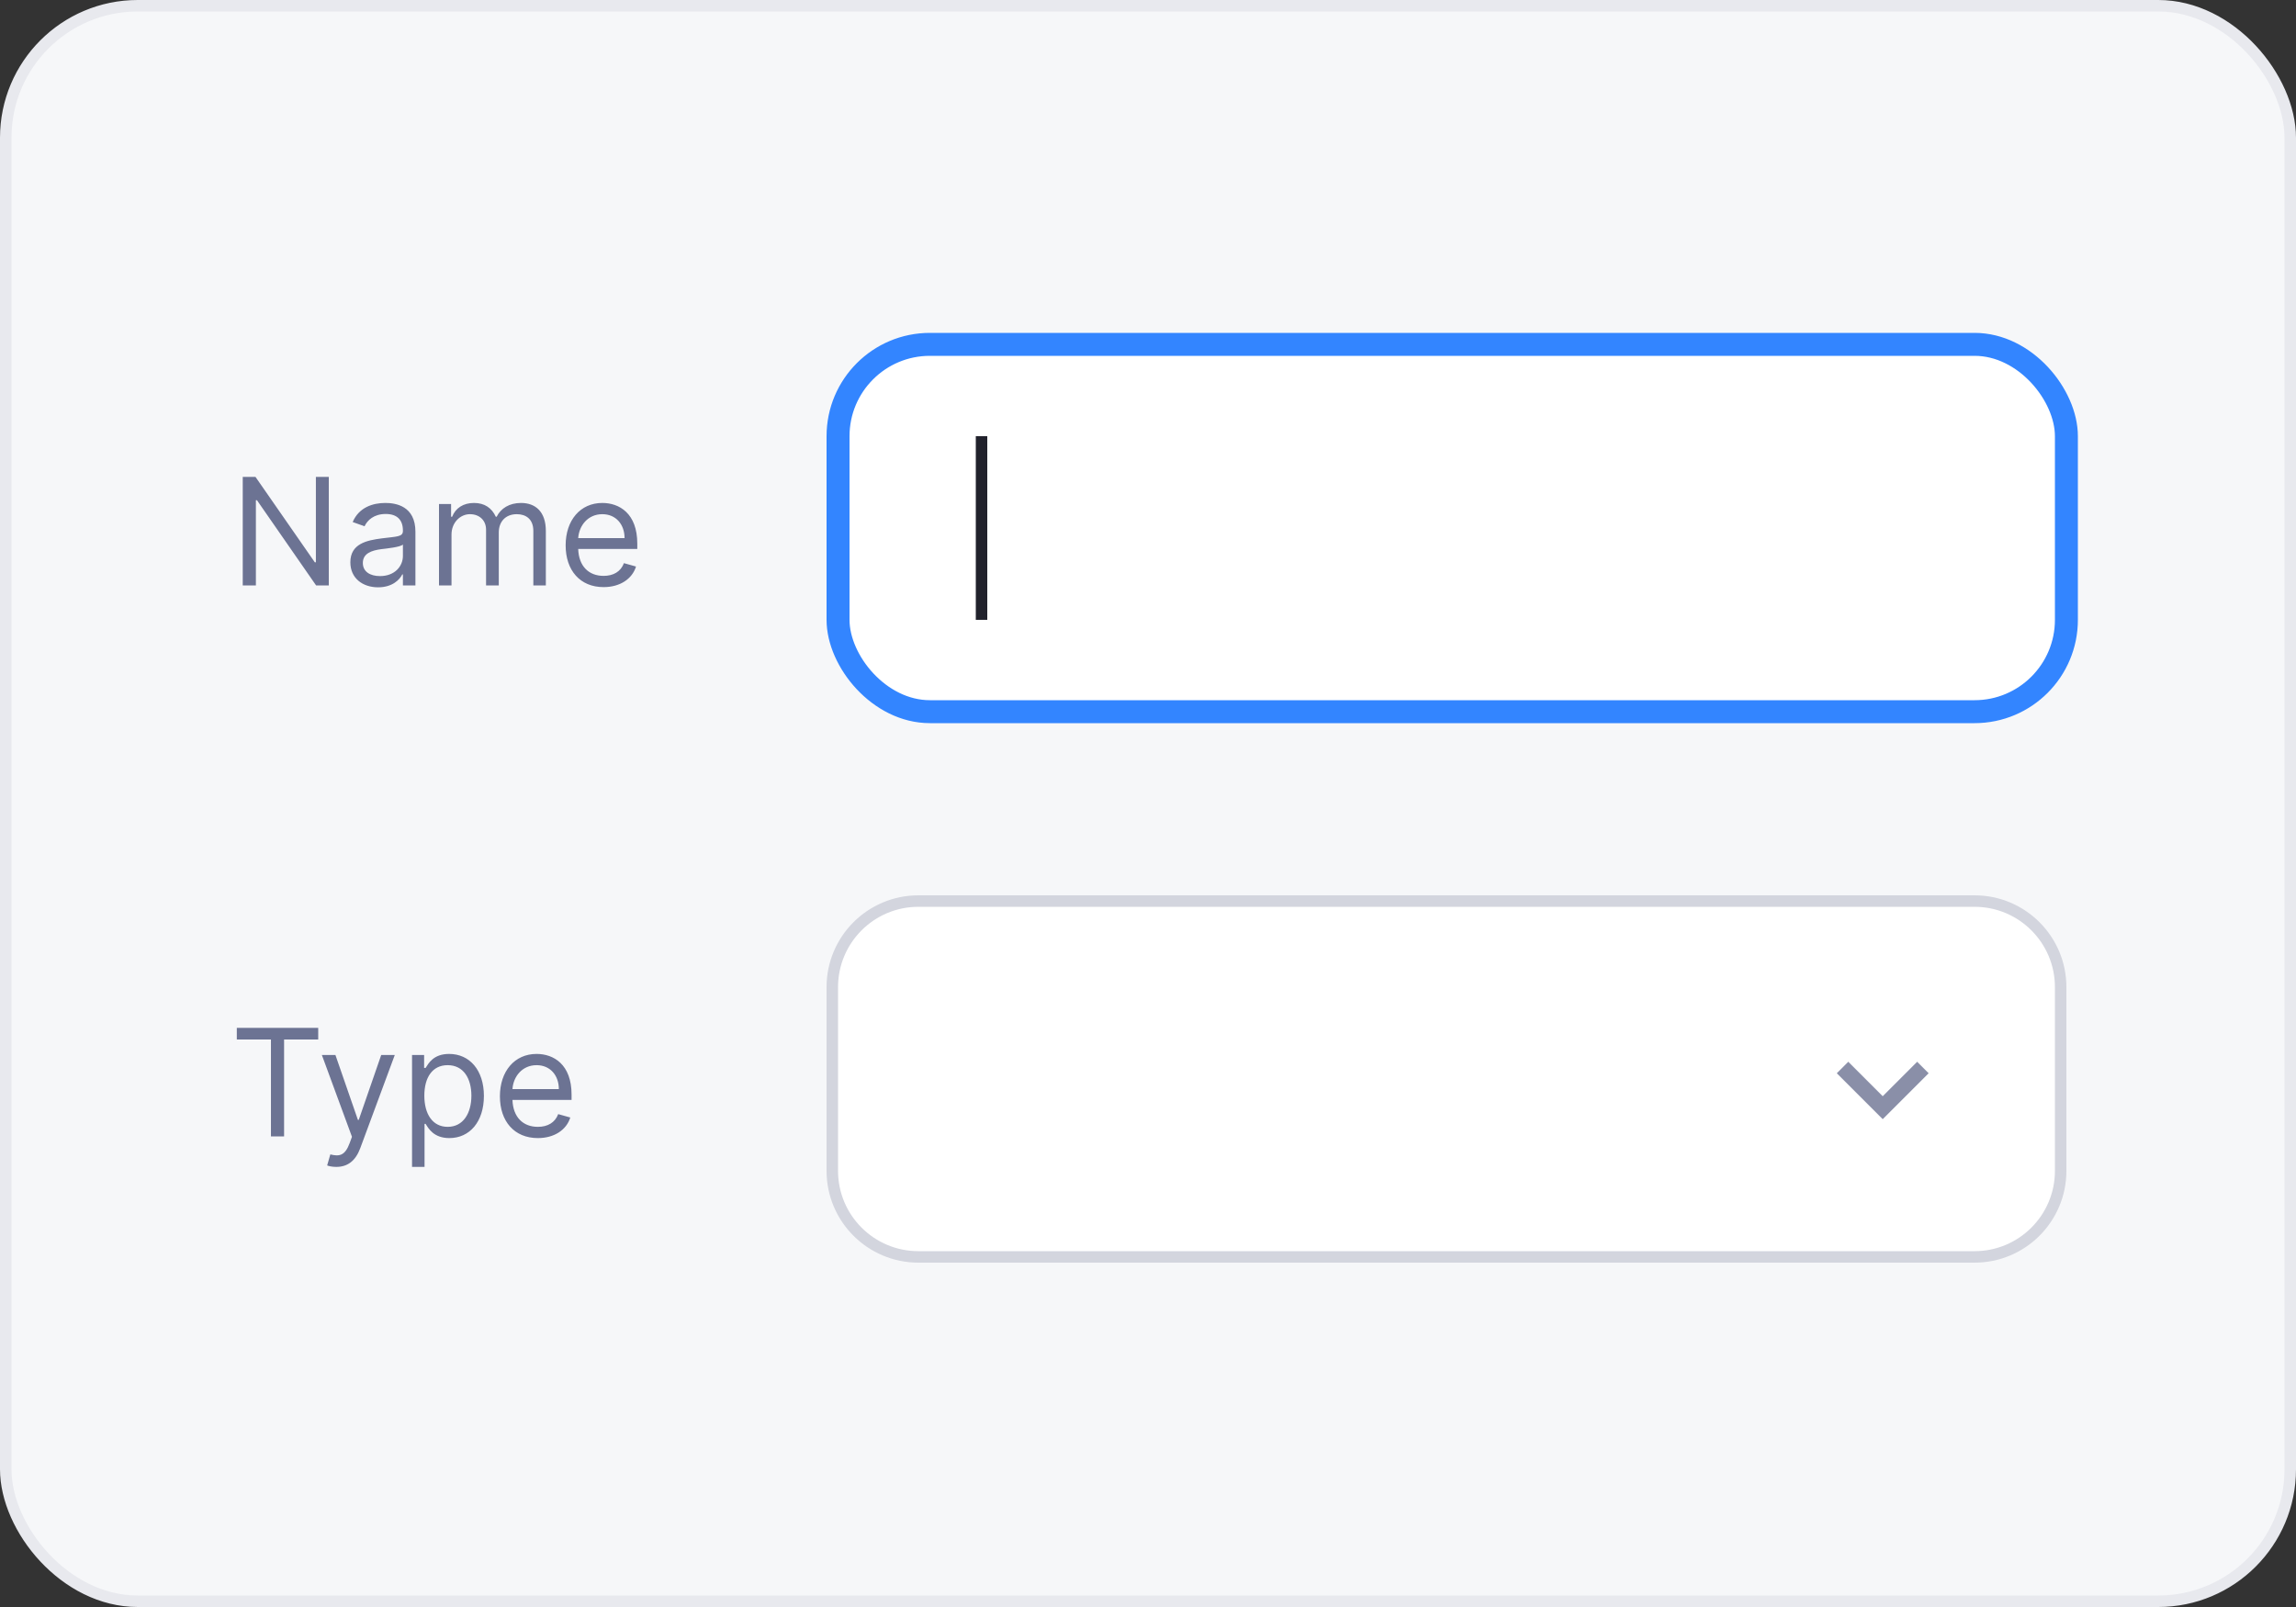 <svg width="200" height="140" viewBox="0 0 200 140" fill="none" xmlns="http://www.w3.org/2000/svg">
<rect x="0" y="0" width="200" height="140" fill="#333333" stroke="none"/>
<rect x="0.5" y="0.5" width="199" height="139" rx="11.5" fill="#F6F7F9"/>
<rect x="0.5" y="0.5" width="199" height="139" rx="11.5" stroke="#E8E9EE"/>
<path d="M28.642 41.545V51H27.534L22.382 43.577H22.29V51H21.145V41.545H22.253L27.423 48.987H27.516V41.545H28.642ZM32.937 51.166C31.589 51.166 30.518 50.372 30.518 48.987C30.518 47.362 31.954 47.071 33.269 46.901C34.562 46.734 35.097 46.781 35.097 46.254V46.217C35.097 45.308 34.603 44.777 33.602 44.777C32.563 44.777 31.995 45.331 31.755 45.848L30.721 45.479C31.275 44.186 32.494 43.817 33.565 43.817C34.47 43.817 36.187 44.075 36.187 46.328V51H35.097V50.04H35.042C34.82 50.501 34.174 51.166 32.937 51.166ZM33.103 50.188C34.396 50.188 35.097 49.32 35.097 48.433V47.436C34.913 47.658 33.675 47.787 33.214 47.842C32.364 47.953 31.607 48.212 31.607 49.043C31.607 49.8 32.235 50.188 33.103 50.188ZM38.24 51V43.909H39.293V45.017H39.385C39.681 44.26 40.364 43.817 41.287 43.817C42.22 43.817 42.839 44.26 43.189 45.017H43.263C43.628 44.283 44.371 43.817 45.387 43.817C46.652 43.817 47.547 44.588 47.547 46.254V51H46.458V46.254C46.458 45.206 45.793 44.795 45.017 44.795C44.02 44.795 43.448 45.469 43.448 46.383V51H42.34V46.144C42.34 45.336 41.763 44.795 40.937 44.795C40.087 44.795 39.33 45.529 39.33 46.568V51H38.24ZM52.577 51.148C50.528 51.148 49.272 49.689 49.272 47.51C49.272 45.331 50.546 43.817 52.467 43.817C53.944 43.817 55.513 44.722 55.513 47.362V47.824H50.366C50.417 49.343 51.298 50.169 52.577 50.169C53.431 50.169 54.073 49.8 54.35 49.061L55.403 49.356C55.07 50.428 54.018 51.148 52.577 51.148ZM50.366 46.882H54.405C54.405 45.682 53.648 44.795 52.467 44.795C51.22 44.795 50.44 45.779 50.366 46.882Z" fill="#6C7393"/>
<rect x="73" y="30" width="107" height="32" rx="8" fill="white"/>
<rect x="73" y="30" width="107" height="32" rx="8" stroke="#3385FF" stroke-width="2"/>
<rect width="1" height="16" transform="translate(85 38)" fill="#21222C"/>
<path d="M20.628 90.561V89.546H27.719V90.561H24.746V99H23.601V90.561H20.628ZM29.292 101.659C28.923 101.659 28.609 101.585 28.498 101.53L28.775 100.57C29.569 100.773 30.058 100.671 30.456 99.591L30.659 99.037L28.037 91.909H29.218L31.176 97.56H31.25L33.207 91.909H34.389L31.379 100.034C30.968 101.137 30.276 101.659 29.292 101.659ZM35.892 101.659V91.909H36.944V93.035H37.074C37.314 92.666 37.738 91.817 39.123 91.817C40.914 91.817 42.152 93.239 42.152 95.473C42.152 97.726 40.914 99.148 39.142 99.148C37.775 99.148 37.314 98.298 37.074 97.91H36.981V101.659H35.892ZM36.963 95.454C36.963 97.061 37.683 98.169 38.994 98.169C40.361 98.169 41.062 96.969 41.062 95.454C41.062 93.959 40.379 92.796 38.994 92.796C37.664 92.796 36.963 93.867 36.963 95.454ZM46.852 99.148C44.802 99.148 43.546 97.689 43.546 95.51C43.546 93.331 44.82 91.817 46.741 91.817C48.218 91.817 49.788 92.722 49.788 95.362V95.824H44.64C44.691 97.343 45.573 98.169 46.852 98.169C47.706 98.169 48.347 97.8 48.624 97.061L49.677 97.356C49.345 98.428 48.292 99.148 46.852 99.148ZM44.64 94.882H48.68C48.68 93.682 47.923 92.796 46.741 92.796C45.494 92.796 44.714 93.779 44.64 94.882Z" fill="#6C7393"/>
<path d="M80 78.5H172C176.142 78.5 179.5 81.858 179.5 86V102C179.5 106.142 176.142 109.5 172 109.5H80C75.858 109.5 72.5 106.142 72.5 102V86C72.5 81.858 75.858 78.5 80 78.5Z" fill="white"/>
<path d="M80 78.5H172C176.142 78.5 179.5 81.858 179.5 86V102C179.5 106.142 176.142 109.5 172 109.5H80C75.858 109.5 72.5 106.142 72.5 102V86C72.5 81.858 75.858 78.5 80 78.5Z" stroke="#D3D5DE"/>
<path fill-rule="evenodd" clip-rule="evenodd" d="M161 92.5L160 93.5L164 97.5L168 93.5L167 92.5L164 95.5L161 92.5Z" fill="#8A8FA8"/>
</svg>
